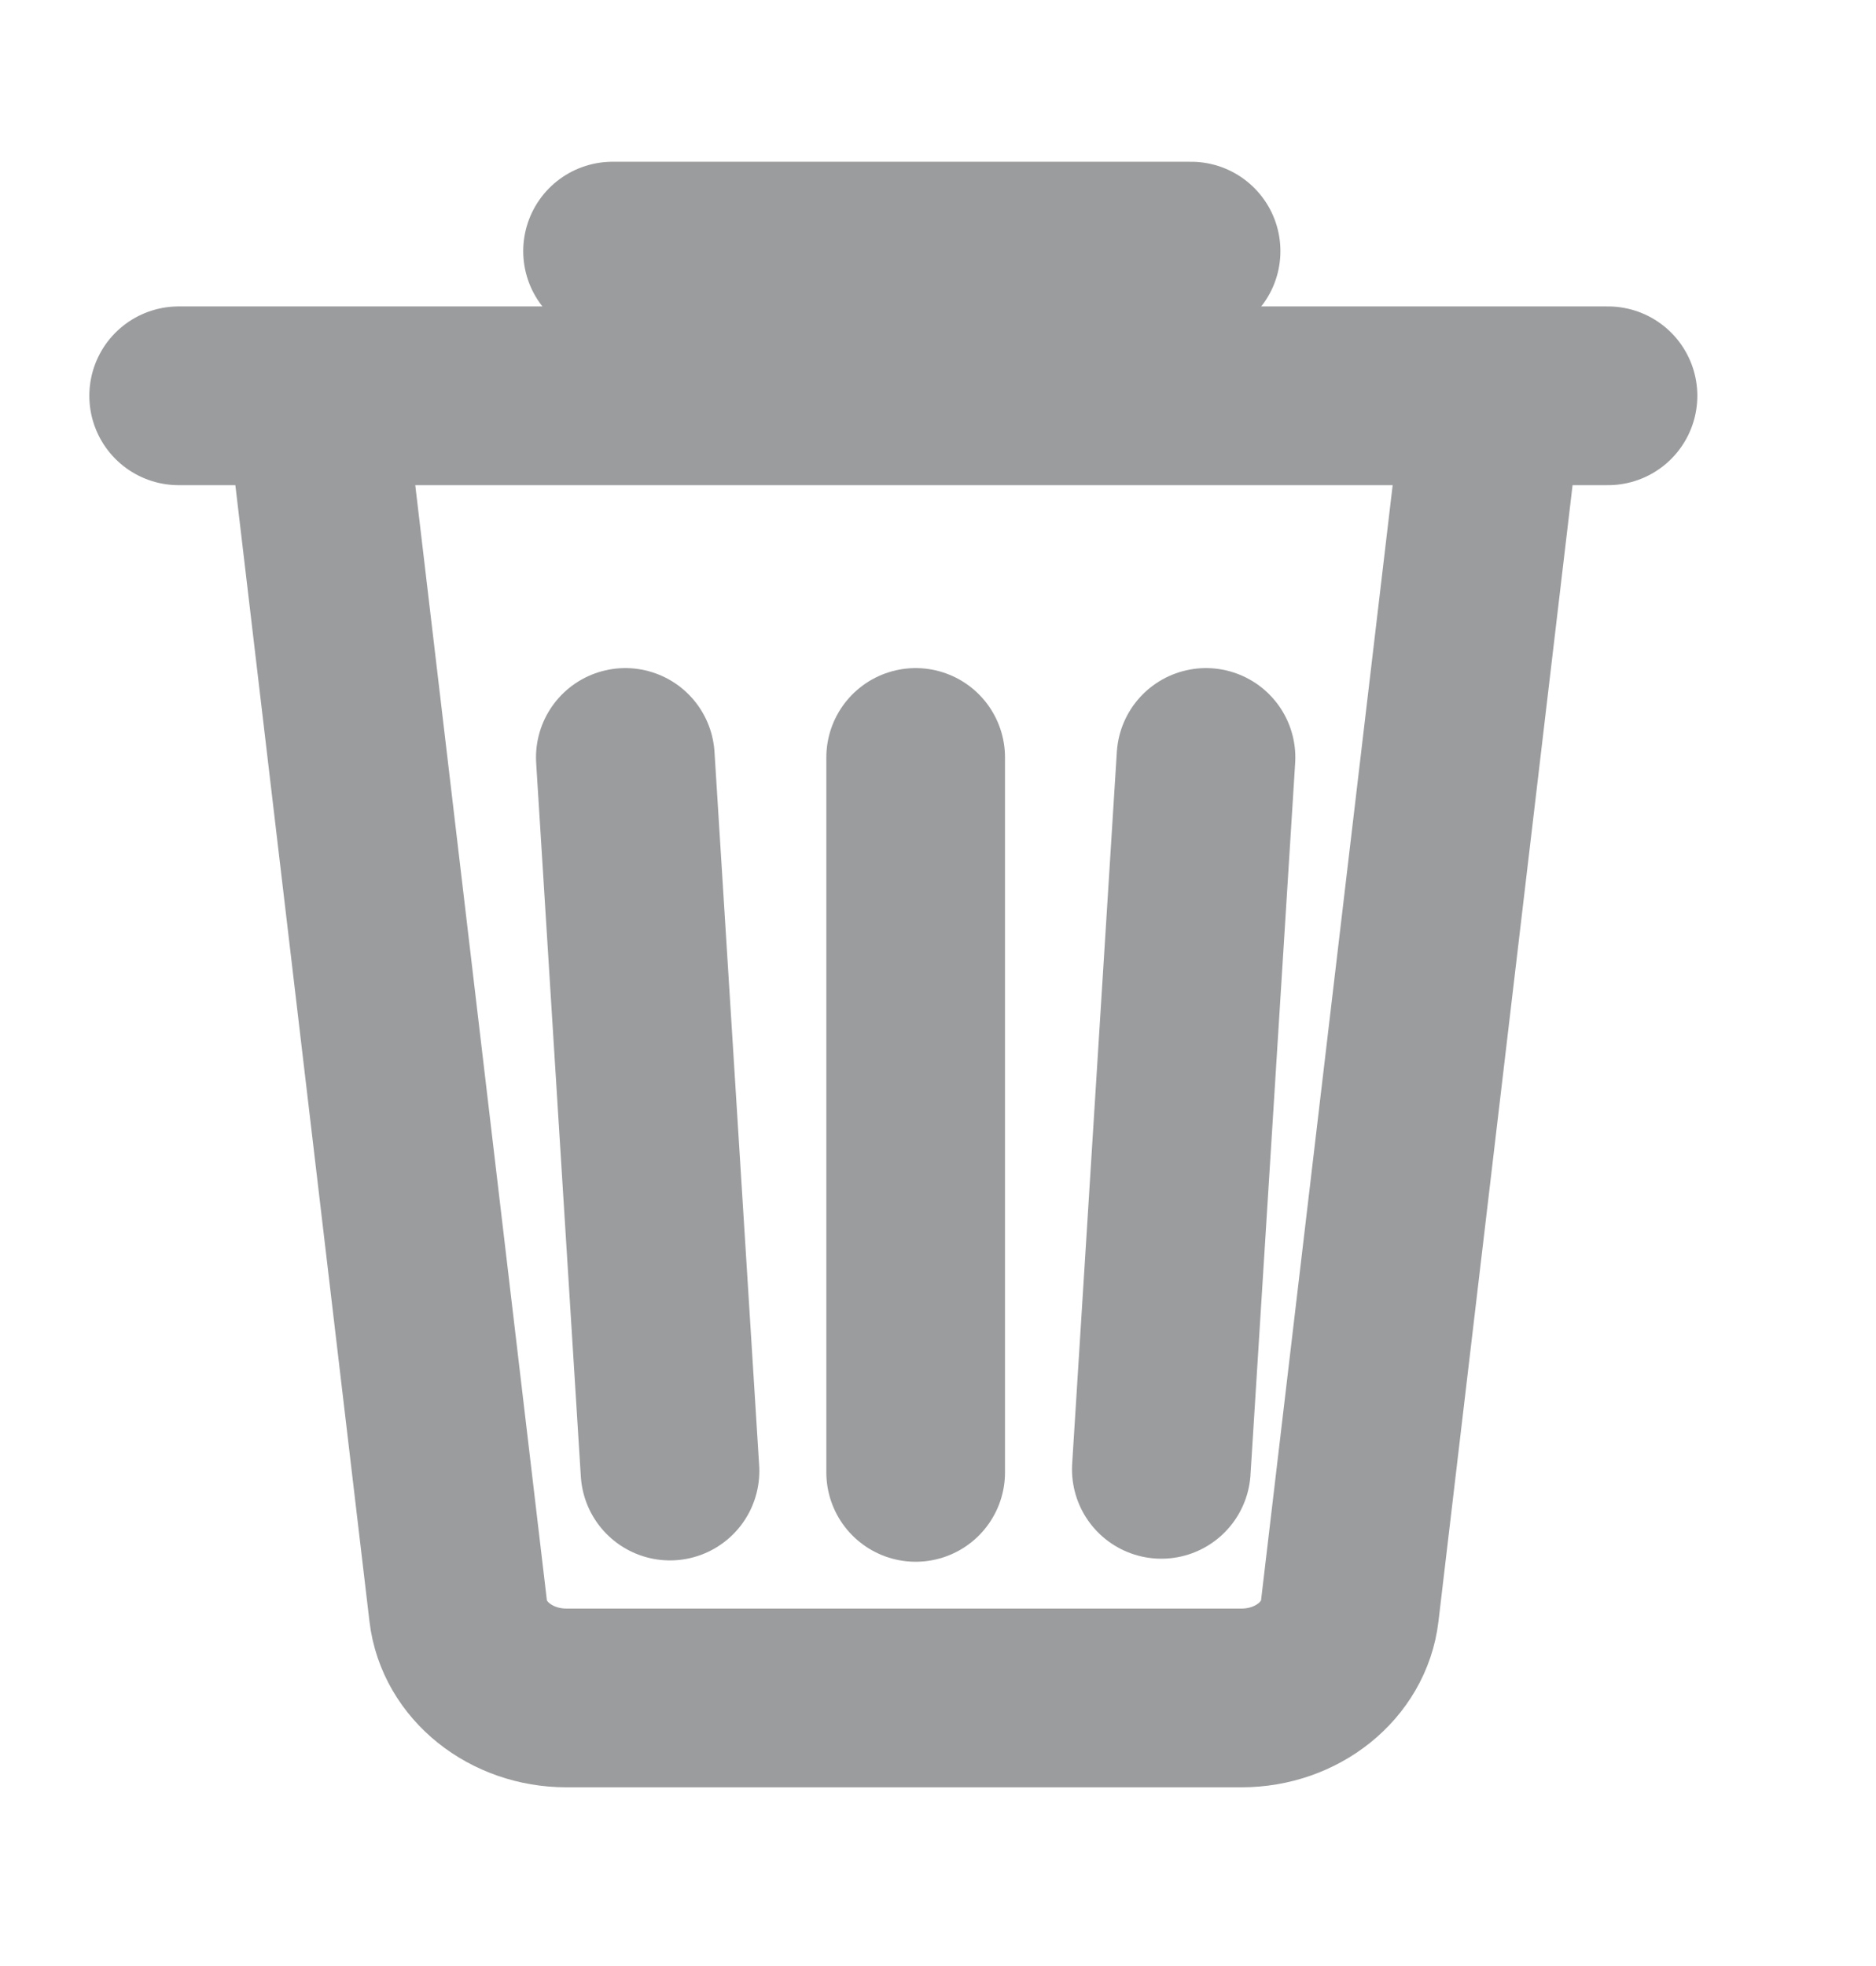 <?xml version="1.0" encoding="UTF-8"?>
<svg width="21px" height="22px" viewBox="0 0 21 22" version="1.1" xmlns="http://www.w3.org/2000/svg" xmlns:xlink="http://www.w3.org/1999/xlink">
    <!-- Generator: Sketch 50 (54983) - http://www.bohemiancoding.com/sketch -->
    <title>icon/cloud/trash</title>
    <desc>Created with Sketch.</desc>
    <defs></defs>
    <g id="icon/cloud/trash" stroke="none" stroke-width="1" fill="none" fill-rule="evenodd" stroke-linecap="round">
        <g id="Group" transform="translate(2, 2)" stroke="#9B9C9E" stroke-width="2">
            <path d="M11.5,6.476 L11,14.442" id="Shape" stroke-linejoin="round"></path>
            <path d="M8.25,6.476 L8.25,14.476" id="Line-2"></path>
            <path d="M5,6.476 L5.5,14.461" id="Shape-Copy" stroke-linejoin="round"></path>
            <path d="M14.619,3.238 L13.109,16.027 C13.044,16.58 12.521,17 11.897,17 L4.341,17 C3.718,17 3.194,16.58 3.129,16.027 L1.619,3.238" id="Shape" stroke-linejoin="round"></path>
            <path d="M0,2.429 L16,2.429" id="Shape" stroke-linejoin="round"></path>
            <path d="M4.857,0.81 L11.333,0.81" id="Line"></path>
        </g>
    </g>
</svg>